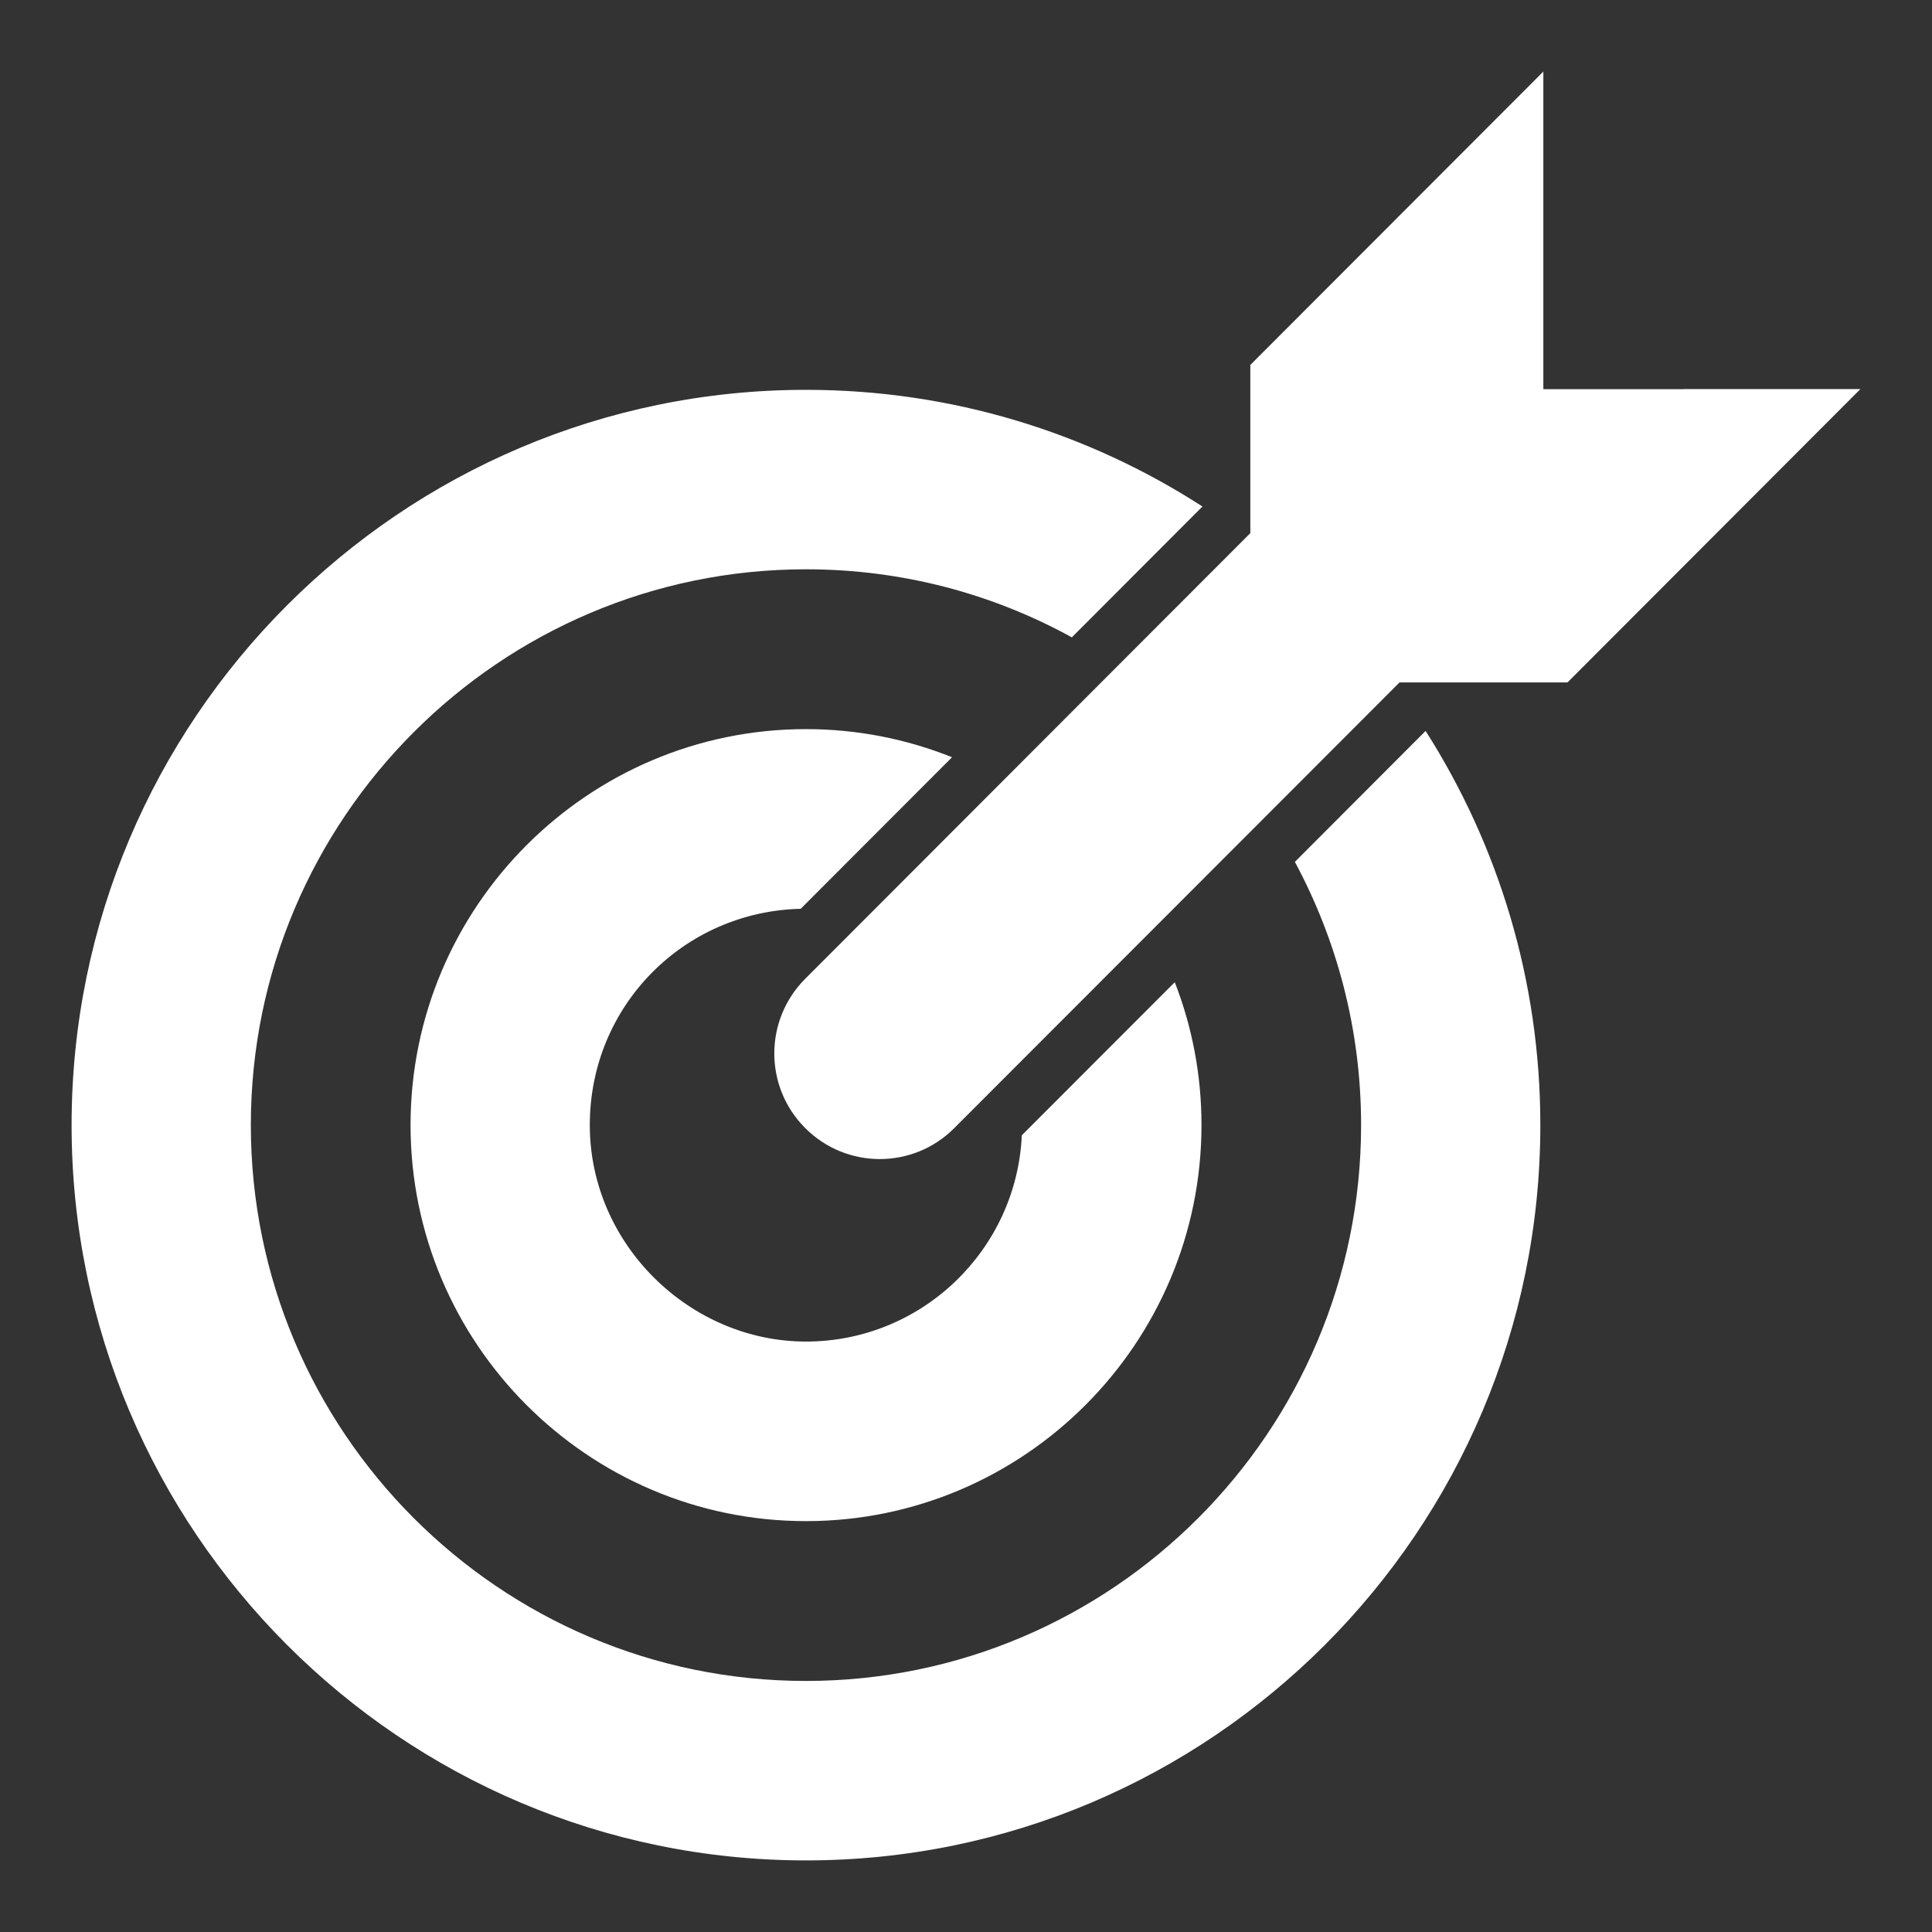 <svg xmlns="http://www.w3.org/2000/svg" width="18" height="18" viewBox="0 0 18 18" fill="none">
    <rect x="0" y="0" width="18" height="18" fill="#333333" stroke="none"/>
    <path d="M12.064 8.03C12.457 8.761 12.681 9.596 12.681 10.482C12.681 13.338 10.361 15.661 7.509 15.661C4.657 15.661 2.337 13.338 2.337 10.482C2.337 7.627 4.658 5.304 7.509 5.304C8.406 5.304 9.25 5.533 9.986 5.938L11.203 4.719C10.137 4.031 8.869 3.632 7.509 3.632C3.736 3.632 0.667 6.705 0.667 10.482C0.667 14.26 3.736 17.333 7.509 17.333C11.282 17.333 14.351 14.26 14.351 10.482C14.351 9.133 13.959 7.873 13.282 6.81L12.064 8.03Z" fill="white"/>
    <path d="M7.46 8.467L8.87 7.055C8.448 6.886 7.989 6.793 7.509 6.793C5.477 6.793 3.825 8.449 3.825 10.482C3.825 12.516 5.477 14.172 7.509 14.172C9.541 14.172 11.194 12.517 11.194 10.482C11.194 10.013 11.106 9.564 10.945 9.151L9.52 10.577C9.471 11.646 8.588 12.499 7.509 12.499C6.43 12.499 5.495 11.595 5.495 10.482C5.495 9.37 6.372 8.492 7.46 8.467Z" fill="white"/>
    <path d="M15.685 3.626H14.379V0.667L11.649 3.4V4.967L7.502 9.119C7.118 9.504 7.118 10.126 7.502 10.51C7.886 10.895 8.508 10.895 8.891 10.51L13.039 6.358H14.604L17.333 3.625H15.685V3.626Z" fill="white"/>
    </svg>